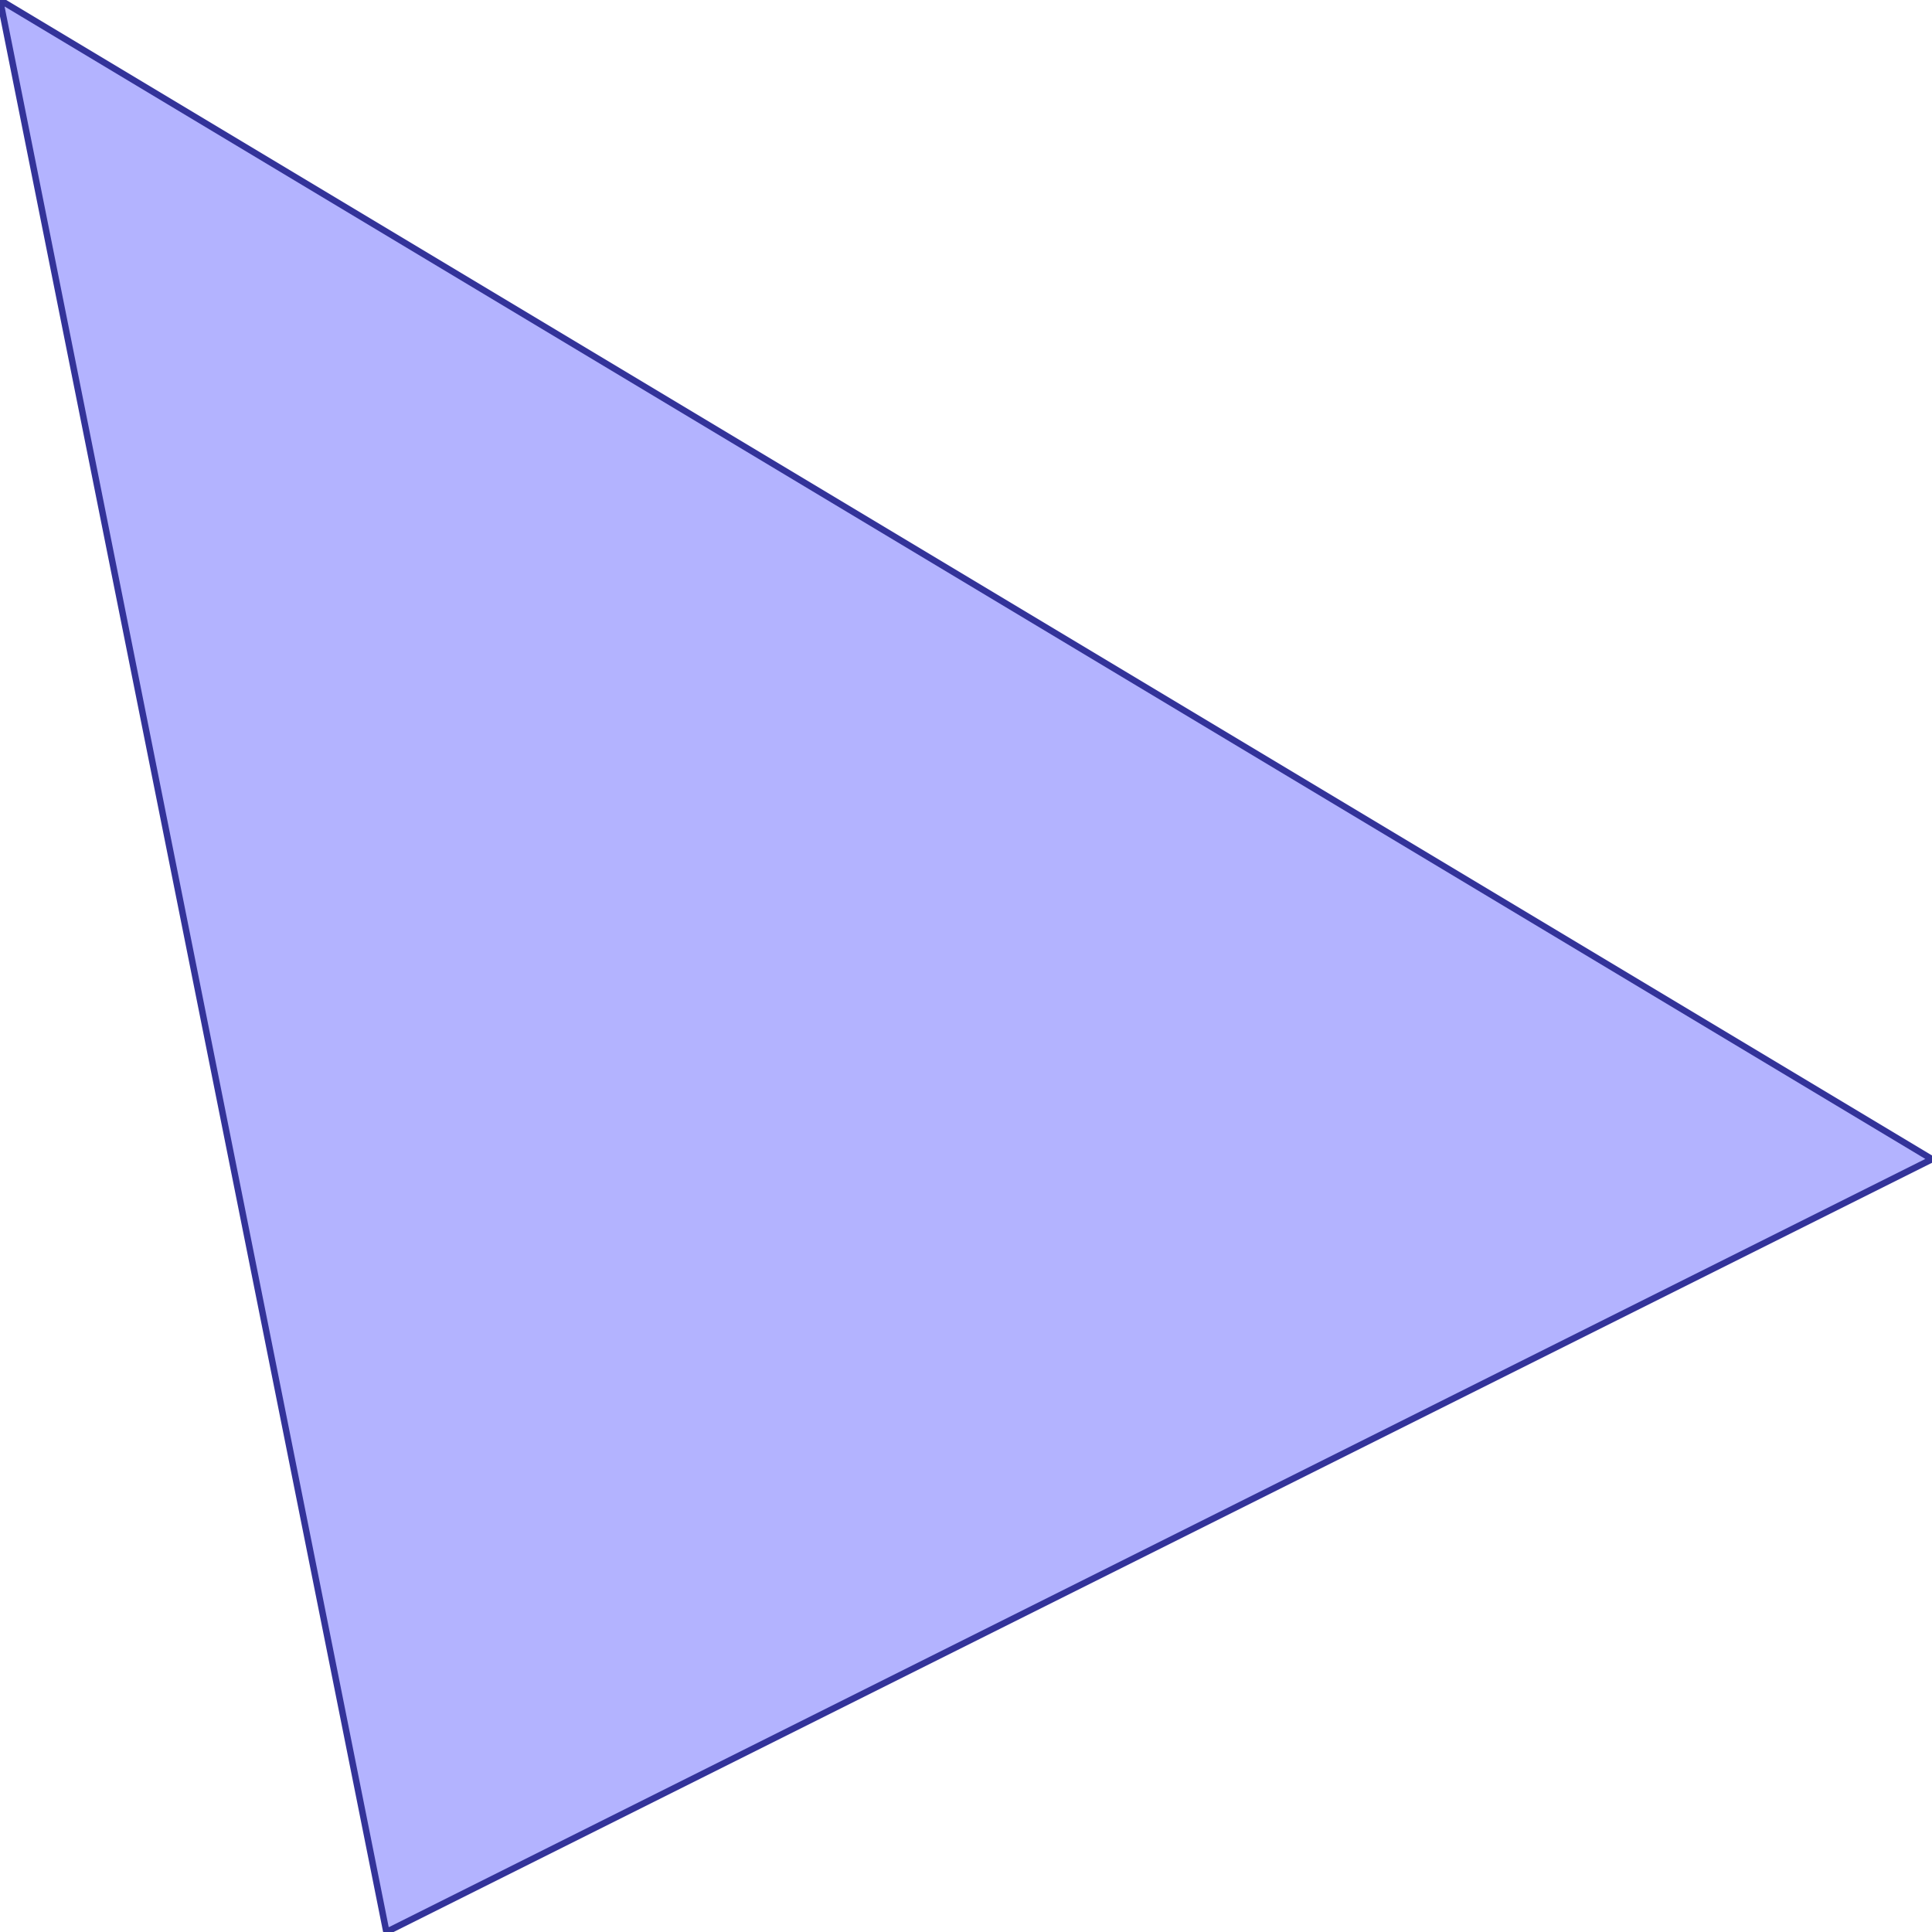 <?xml version="1.0" standalone="no"?>
<!DOCTYPE svg PUBLIC "-//W3C//DTD SVG 1.1//EN"
"http://www.w3.org/Graphics/SVG/1.1/DTD/svg11.dtd">
<svg viewBox="0 0 300 300" version="1.1"
xmlns="http://www.w3.org/2000/svg"
xmlns:xlink="http://www.w3.org/1999/xlink">
<g fill-rule="evenodd"><path d="M 60,300 L 0,0 L 300,180 L 60,300 z " style="fill-opacity:0.3;fill:rgb(0,0,255);stroke:rgb(51,51,153);stroke-width:1"/></g>
</svg>
